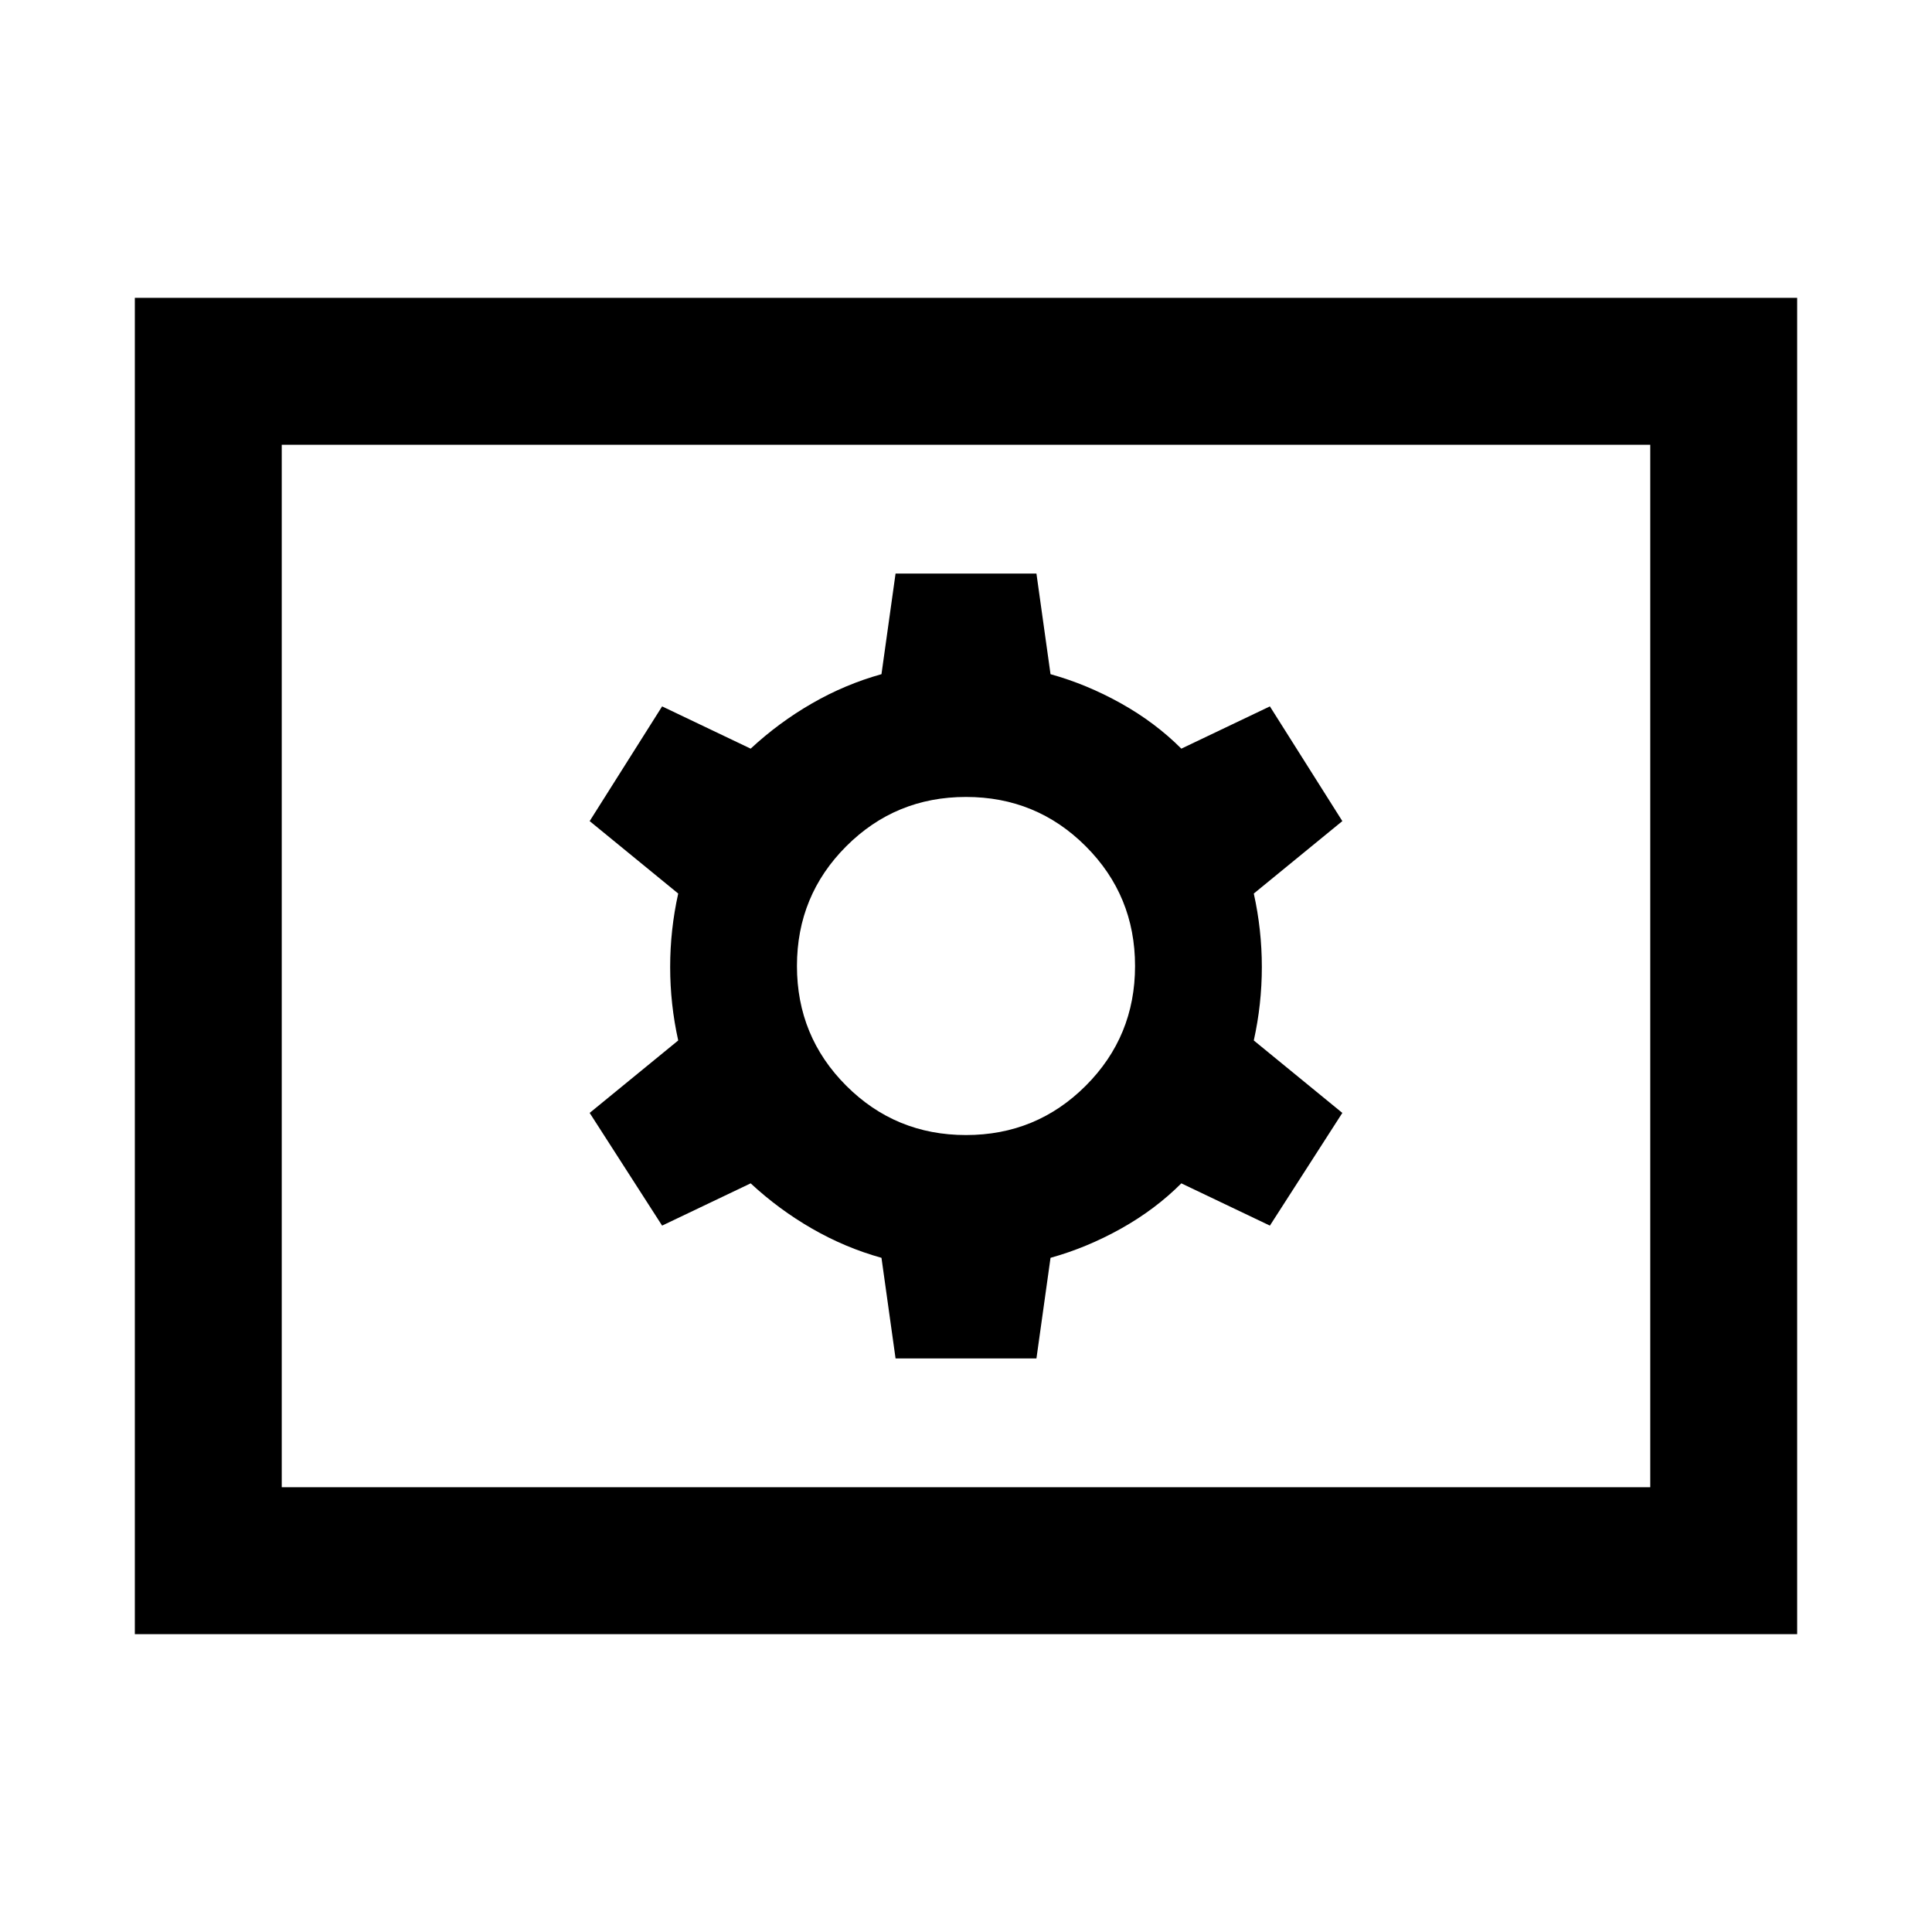 <svg xmlns="http://www.w3.org/2000/svg" height="48" viewBox="0 -960 960 960" width="48"><path d="M445-285h70l7-50q18-5 35-14.5t30-22.5l44 21 36-56-44-36q4-18 4-36.5t-4-36.5l44-36-36-57-44 21q-13-13-30-22.5T522-625l-7-50h-70l-7 50q-18 5-34.5 14.5T373-588l-44-21-36 57 44 36q-4 18-4 36.5t4 36.5l-44 36 36 56 44-21q14 13 30.5 22.5T438-335l7 50Zm35-111q-35 0-59.5-24.5T396-480q0-35 24.5-59.5T480-564q35 0 59.5 24.5T564-480q0 35-24.5 59.5T480-396ZM67-148v-664h826v664H67Zm73-73h680v-518H140v518Zm0 0v-518 518Z"/></svg>